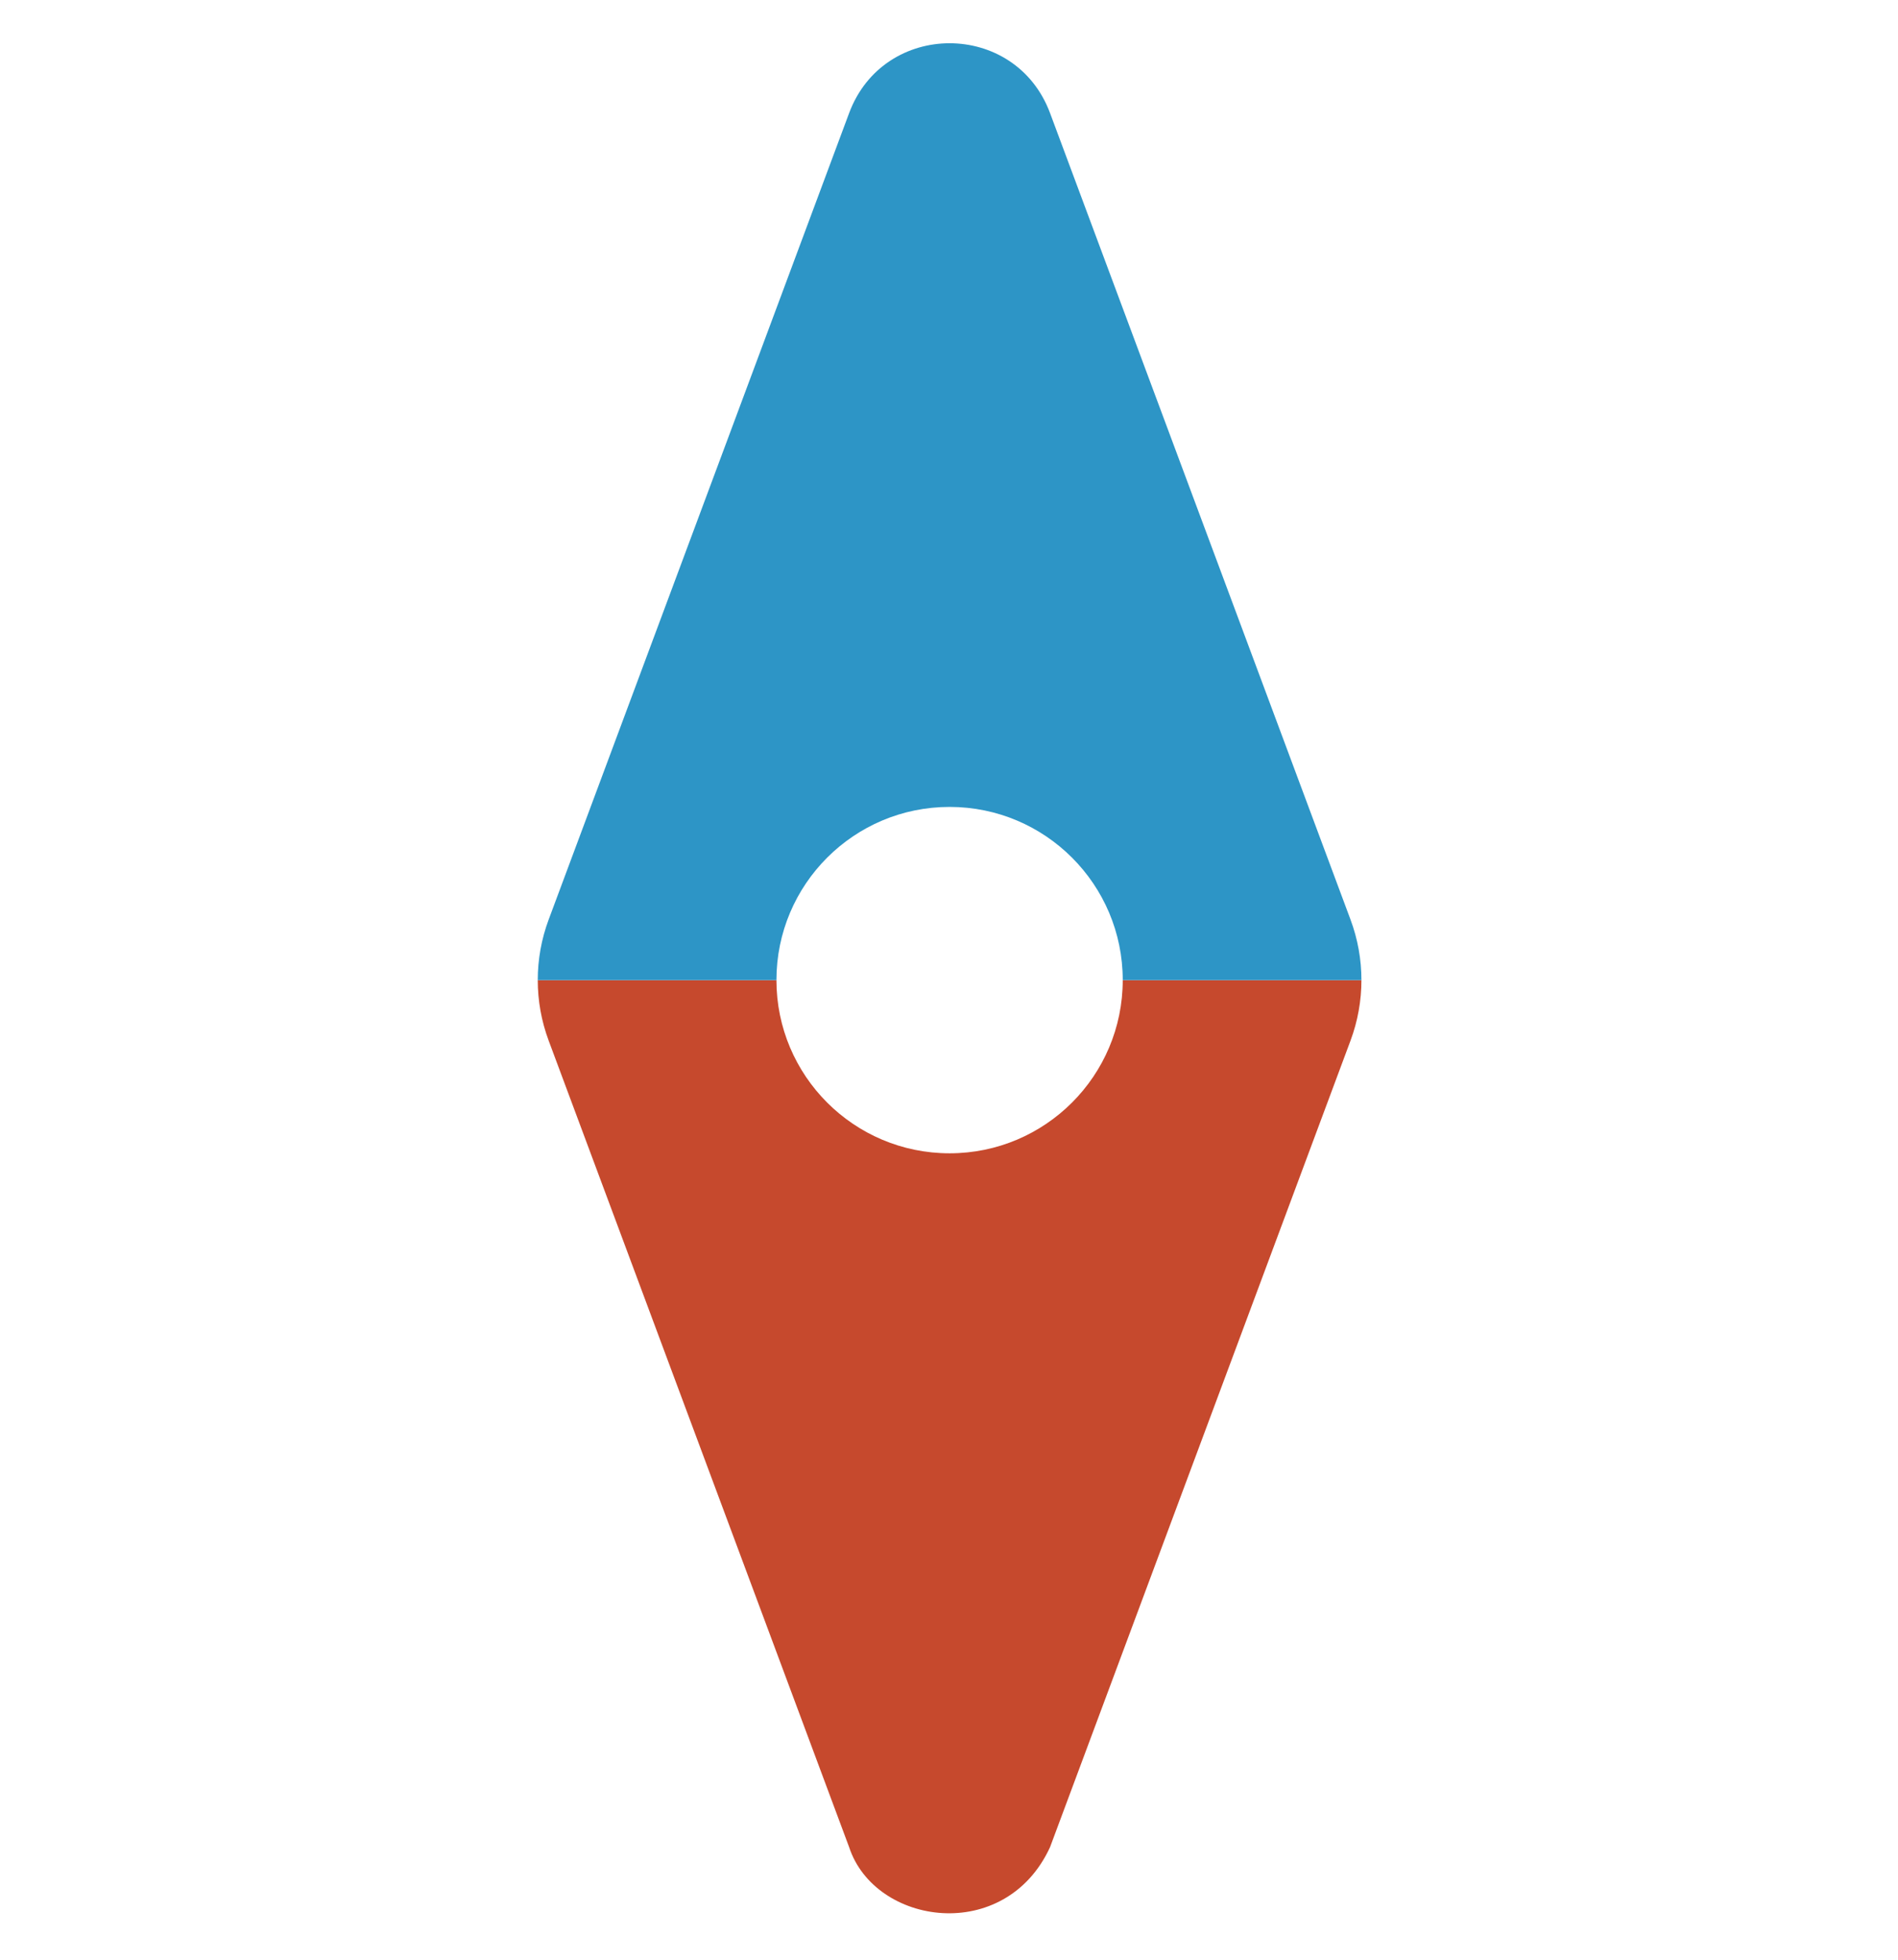 <svg width="496" height="512" viewBox="0 0 496 512" fill="none" xmlns="http://www.w3.org/2000/svg">
<path d="M143.377 271.865L221.902 482.59C228.615 503.05 262.682 508.06 274.405 482.59L352.93 271.865C354.828 266.769 355.778 261.416 355.778 256.064L293.402 256.064C293.402 281.053 273.143 301.313 248.153 301.313C223.164 301.313 202.904 281.053 202.904 256.064L140.529 256.064C140.529 261.416 141.479 266.769 143.377 271.865Z" fill="#C6492D"/>
<path d="M221.902 29.538L143.377 240.263C141.479 245.359 140.529 250.711 140.529 256.064H202.905C202.905 231.075 223.164 210.815 248.154 210.815C273.143 210.815 293.403 231.075 293.403 256.064L355.778 256.064C355.778 250.711 354.829 245.359 352.93 240.263L274.405 29.538C265.337 5.22 230.97 5.22 221.902 29.538Z" fill="#2D95C6"/>
</svg>
